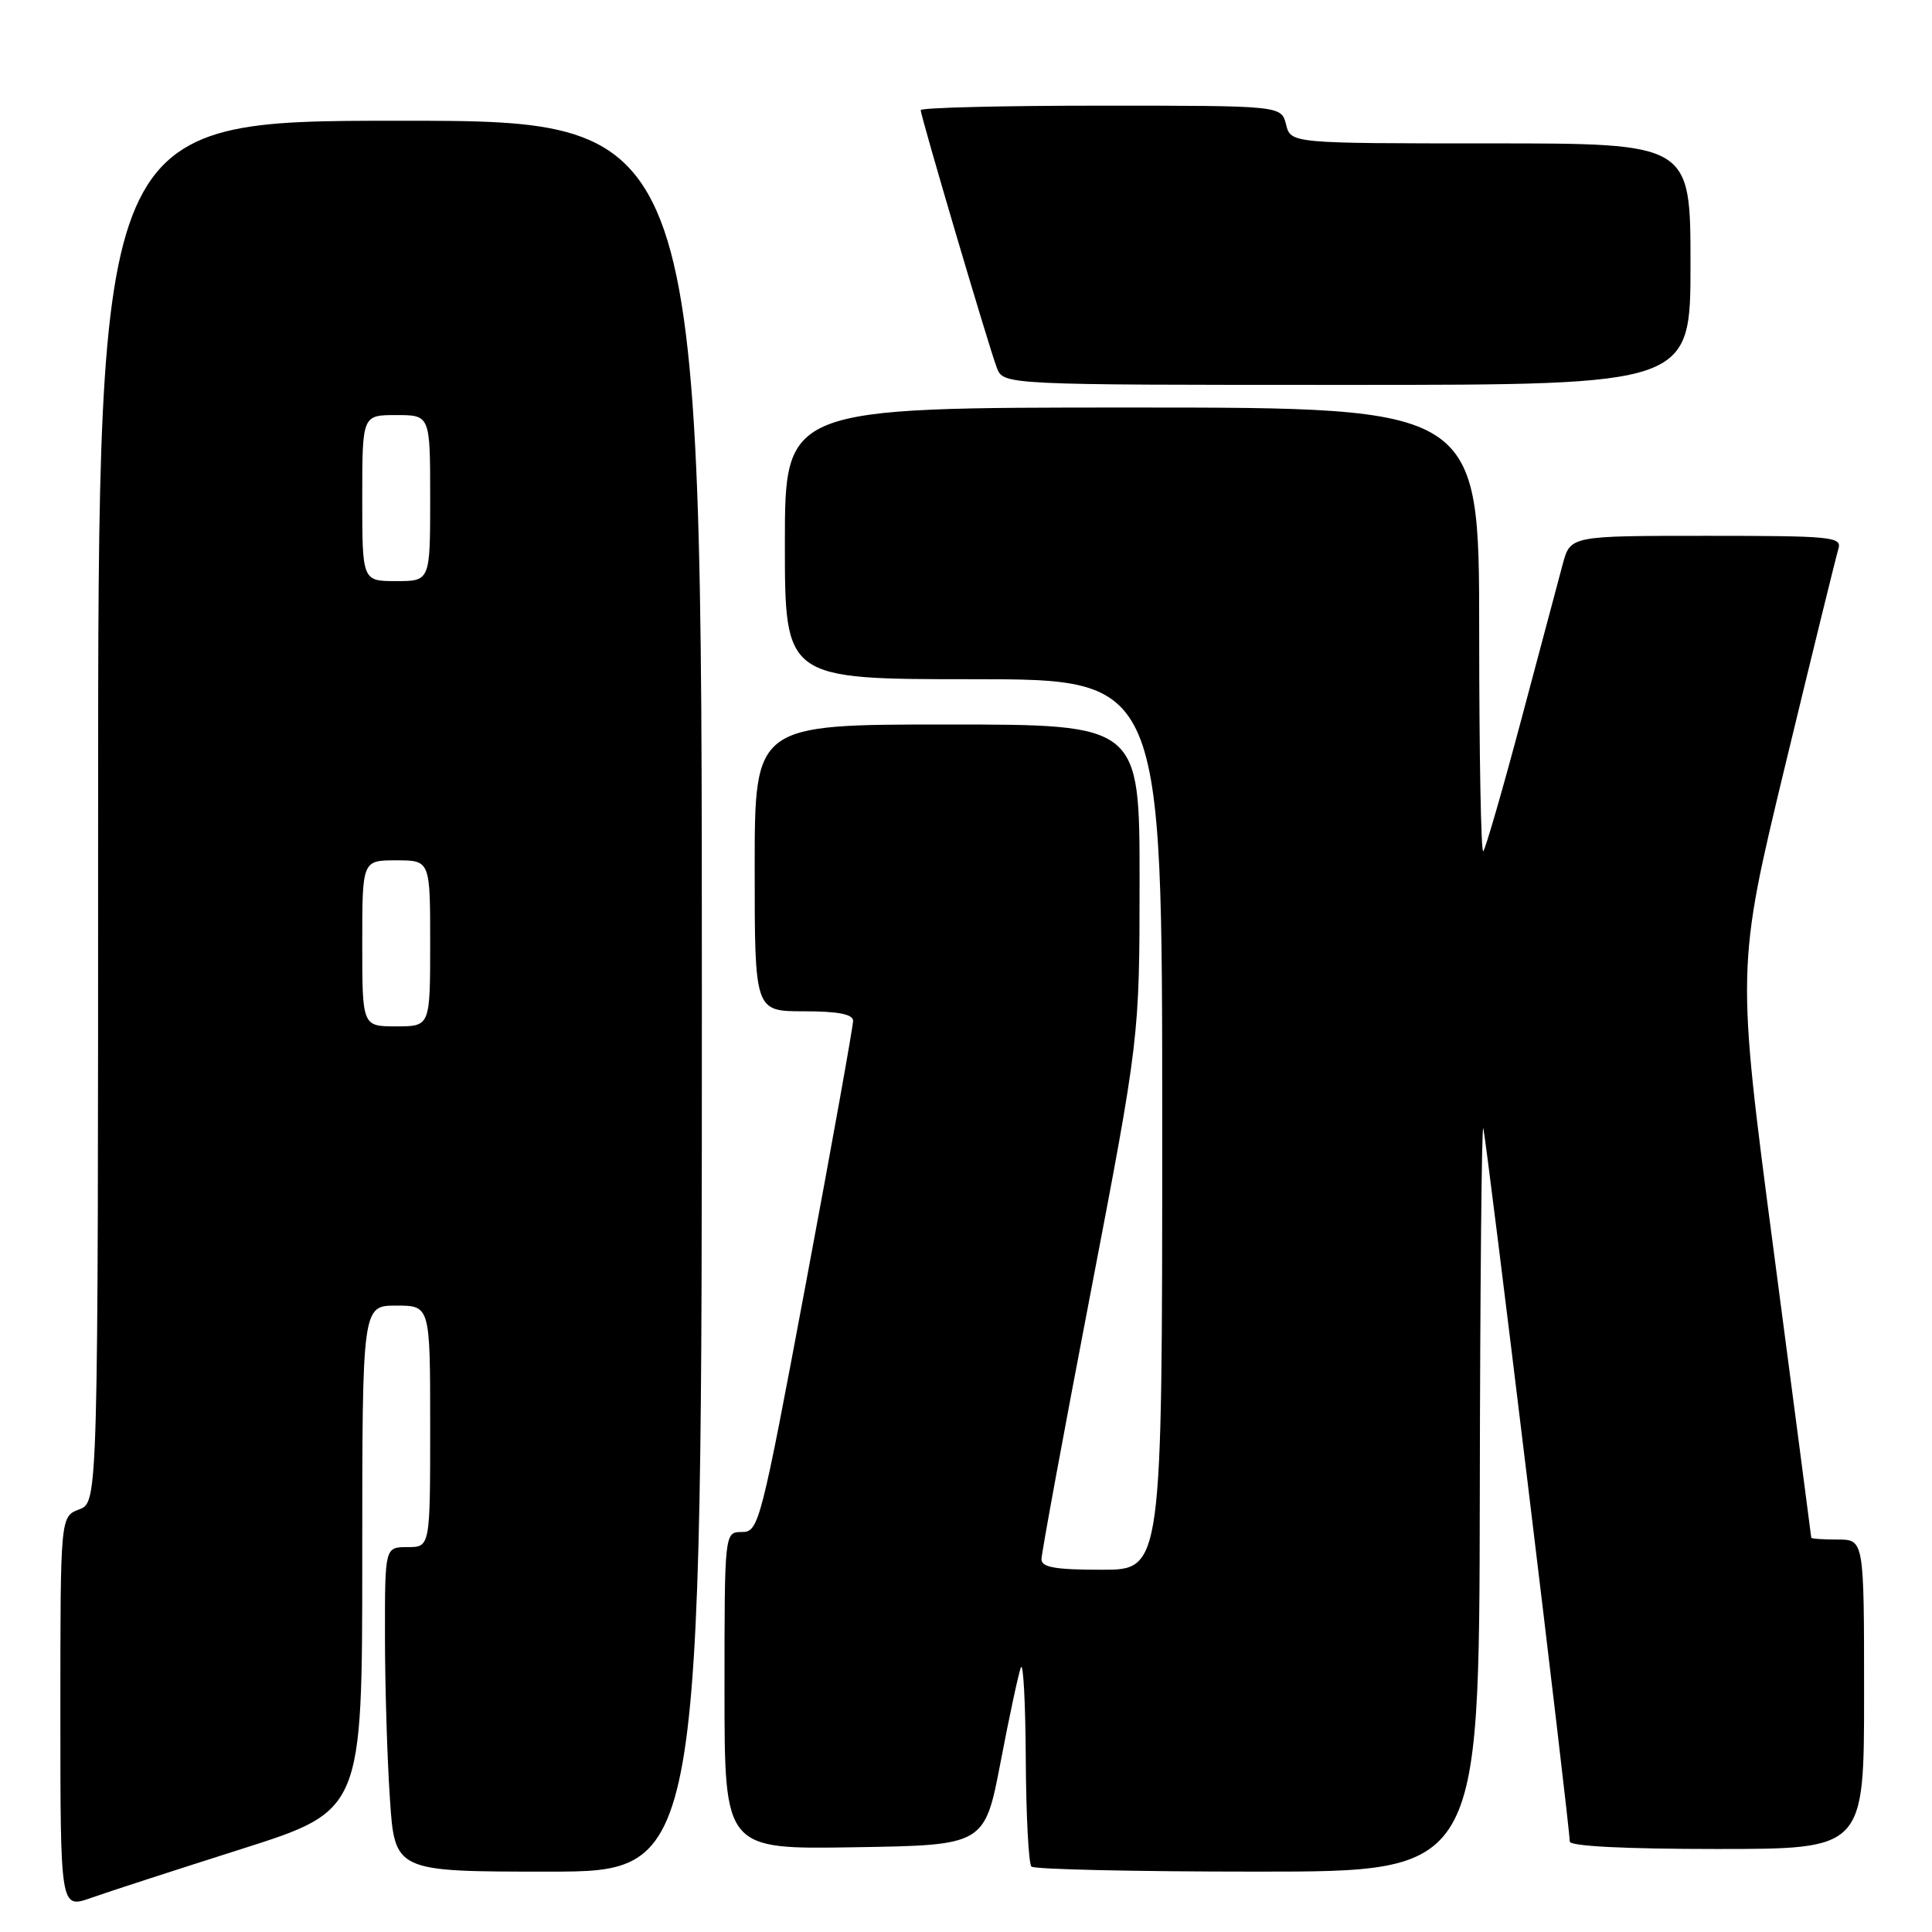 <?xml version="1.0" encoding="UTF-8" standalone="no"?>
<!DOCTYPE svg PUBLIC "-//W3C//DTD SVG 1.1//EN" "http://www.w3.org/Graphics/SVG/1.1/DTD/svg11.dtd" >
<svg xmlns="http://www.w3.org/2000/svg" xmlns:xlink="http://www.w3.org/1999/xlink" version="1.1" viewBox="0 0 256 256">
 <g >
 <path fill="currentColor"
d=" M 32.04 244.99 C 48.00 239.91 48.00 239.91 48.00 206.46 C 48.00 173.00 48.00 173.00 52.50 173.00 C 57.00 173.00 57.00 173.00 57.00 189.00 C 57.00 205.00 57.00 205.00 54.00 205.00 C 51.00 205.00 51.00 205.00 51.01 216.75 C 51.01 223.21 51.30 232.89 51.66 238.25 C 52.30 248.00 52.30 248.00 72.65 248.00 C 93.00 248.00 93.00 248.00 93.00 132.00 C 93.00 16.00 93.00 16.00 53.00 16.00 C 13.00 16.00 13.00 16.00 13.00 107.52 C 13.00 199.05 13.00 199.05 10.50 200.00 C 8.00 200.95 8.00 200.95 8.00 226.93 C 8.00 252.91 8.00 252.91 12.04 251.49 C 14.26 250.70 23.26 247.78 32.04 244.99 Z  M 196.08 198.25 C 196.12 170.89 196.33 148.95 196.54 149.50 C 196.91 150.46 208.00 241.94 208.00 244.01 C 208.00 244.63 215.24 245.00 227.50 245.00 C 247.00 245.00 247.00 245.00 247.00 224.50 C 247.00 204.00 247.00 204.00 243.50 204.00 C 241.57 204.00 240.00 203.89 240.00 203.75 C 240.00 203.61 237.76 186.57 235.04 165.87 C 230.08 128.23 230.08 128.23 236.56 101.37 C 240.13 86.59 243.30 73.71 243.59 72.75 C 244.10 71.13 242.82 71.00 226.11 71.00 C 208.08 71.00 208.08 71.00 207.07 74.75 C 206.52 76.81 204.04 86.10 201.57 95.38 C 199.10 104.67 196.83 112.50 196.54 112.80 C 196.24 113.09 196.00 99.98 196.00 83.67 C 196.00 54.00 196.00 54.00 150.00 54.00 C 104.00 54.00 104.00 54.00 104.00 72.00 C 104.00 90.00 104.00 90.00 129.00 90.00 C 154.00 90.00 154.00 90.00 154.00 149.00 C 154.00 208.00 154.00 208.00 146.00 208.00 C 139.84 208.00 138.00 207.68 138.00 206.61 C 138.00 205.85 140.92 189.98 144.50 171.36 C 150.99 137.50 150.99 137.50 151.00 116.75 C 151.00 96.00 151.00 96.00 125.50 96.00 C 100.00 96.00 100.00 96.00 100.00 115.00 C 100.00 134.00 100.00 134.00 106.50 134.00 C 111.01 134.00 113.01 134.38 113.04 135.25 C 113.05 135.94 110.27 151.46 106.84 169.75 C 100.80 202.01 100.54 203.00 98.31 203.00 C 96.00 203.00 96.00 203.00 96.00 224.02 C 96.00 245.05 96.00 245.05 113.23 244.77 C 130.47 244.50 130.47 244.50 132.59 233.45 C 133.75 227.37 134.96 221.74 135.27 220.95 C 135.59 220.15 135.88 225.61 135.92 233.08 C 135.96 240.55 136.30 246.97 136.67 247.33 C 137.03 247.70 150.53 248.00 166.67 248.00 C 196.00 248.00 196.00 248.00 196.08 198.25 Z  M 224.00 35.00 C 224.00 19.00 224.00 19.00 197.52 19.00 C 171.04 19.00 171.04 19.00 170.41 16.50 C 169.78 14.00 169.78 14.00 145.89 14.00 C 132.75 14.00 122.00 14.27 122.00 14.59 C 122.00 15.41 131.00 45.88 132.08 48.72 C 132.95 51.00 132.95 51.00 178.48 51.00 C 224.00 51.00 224.00 51.00 224.00 35.00 Z  M 48.00 125.00 C 48.00 114.00 48.00 114.00 52.50 114.00 C 57.00 114.00 57.00 114.00 57.00 125.00 C 57.00 136.00 57.00 136.00 52.50 136.00 C 48.00 136.00 48.00 136.00 48.00 125.00 Z  M 48.00 66.00 C 48.00 55.00 48.00 55.00 52.50 55.00 C 57.00 55.00 57.00 55.00 57.00 66.00 C 57.00 77.00 57.00 77.00 52.50 77.00 C 48.00 77.00 48.00 77.00 48.00 66.00 Z "/>
</g>
</svg>